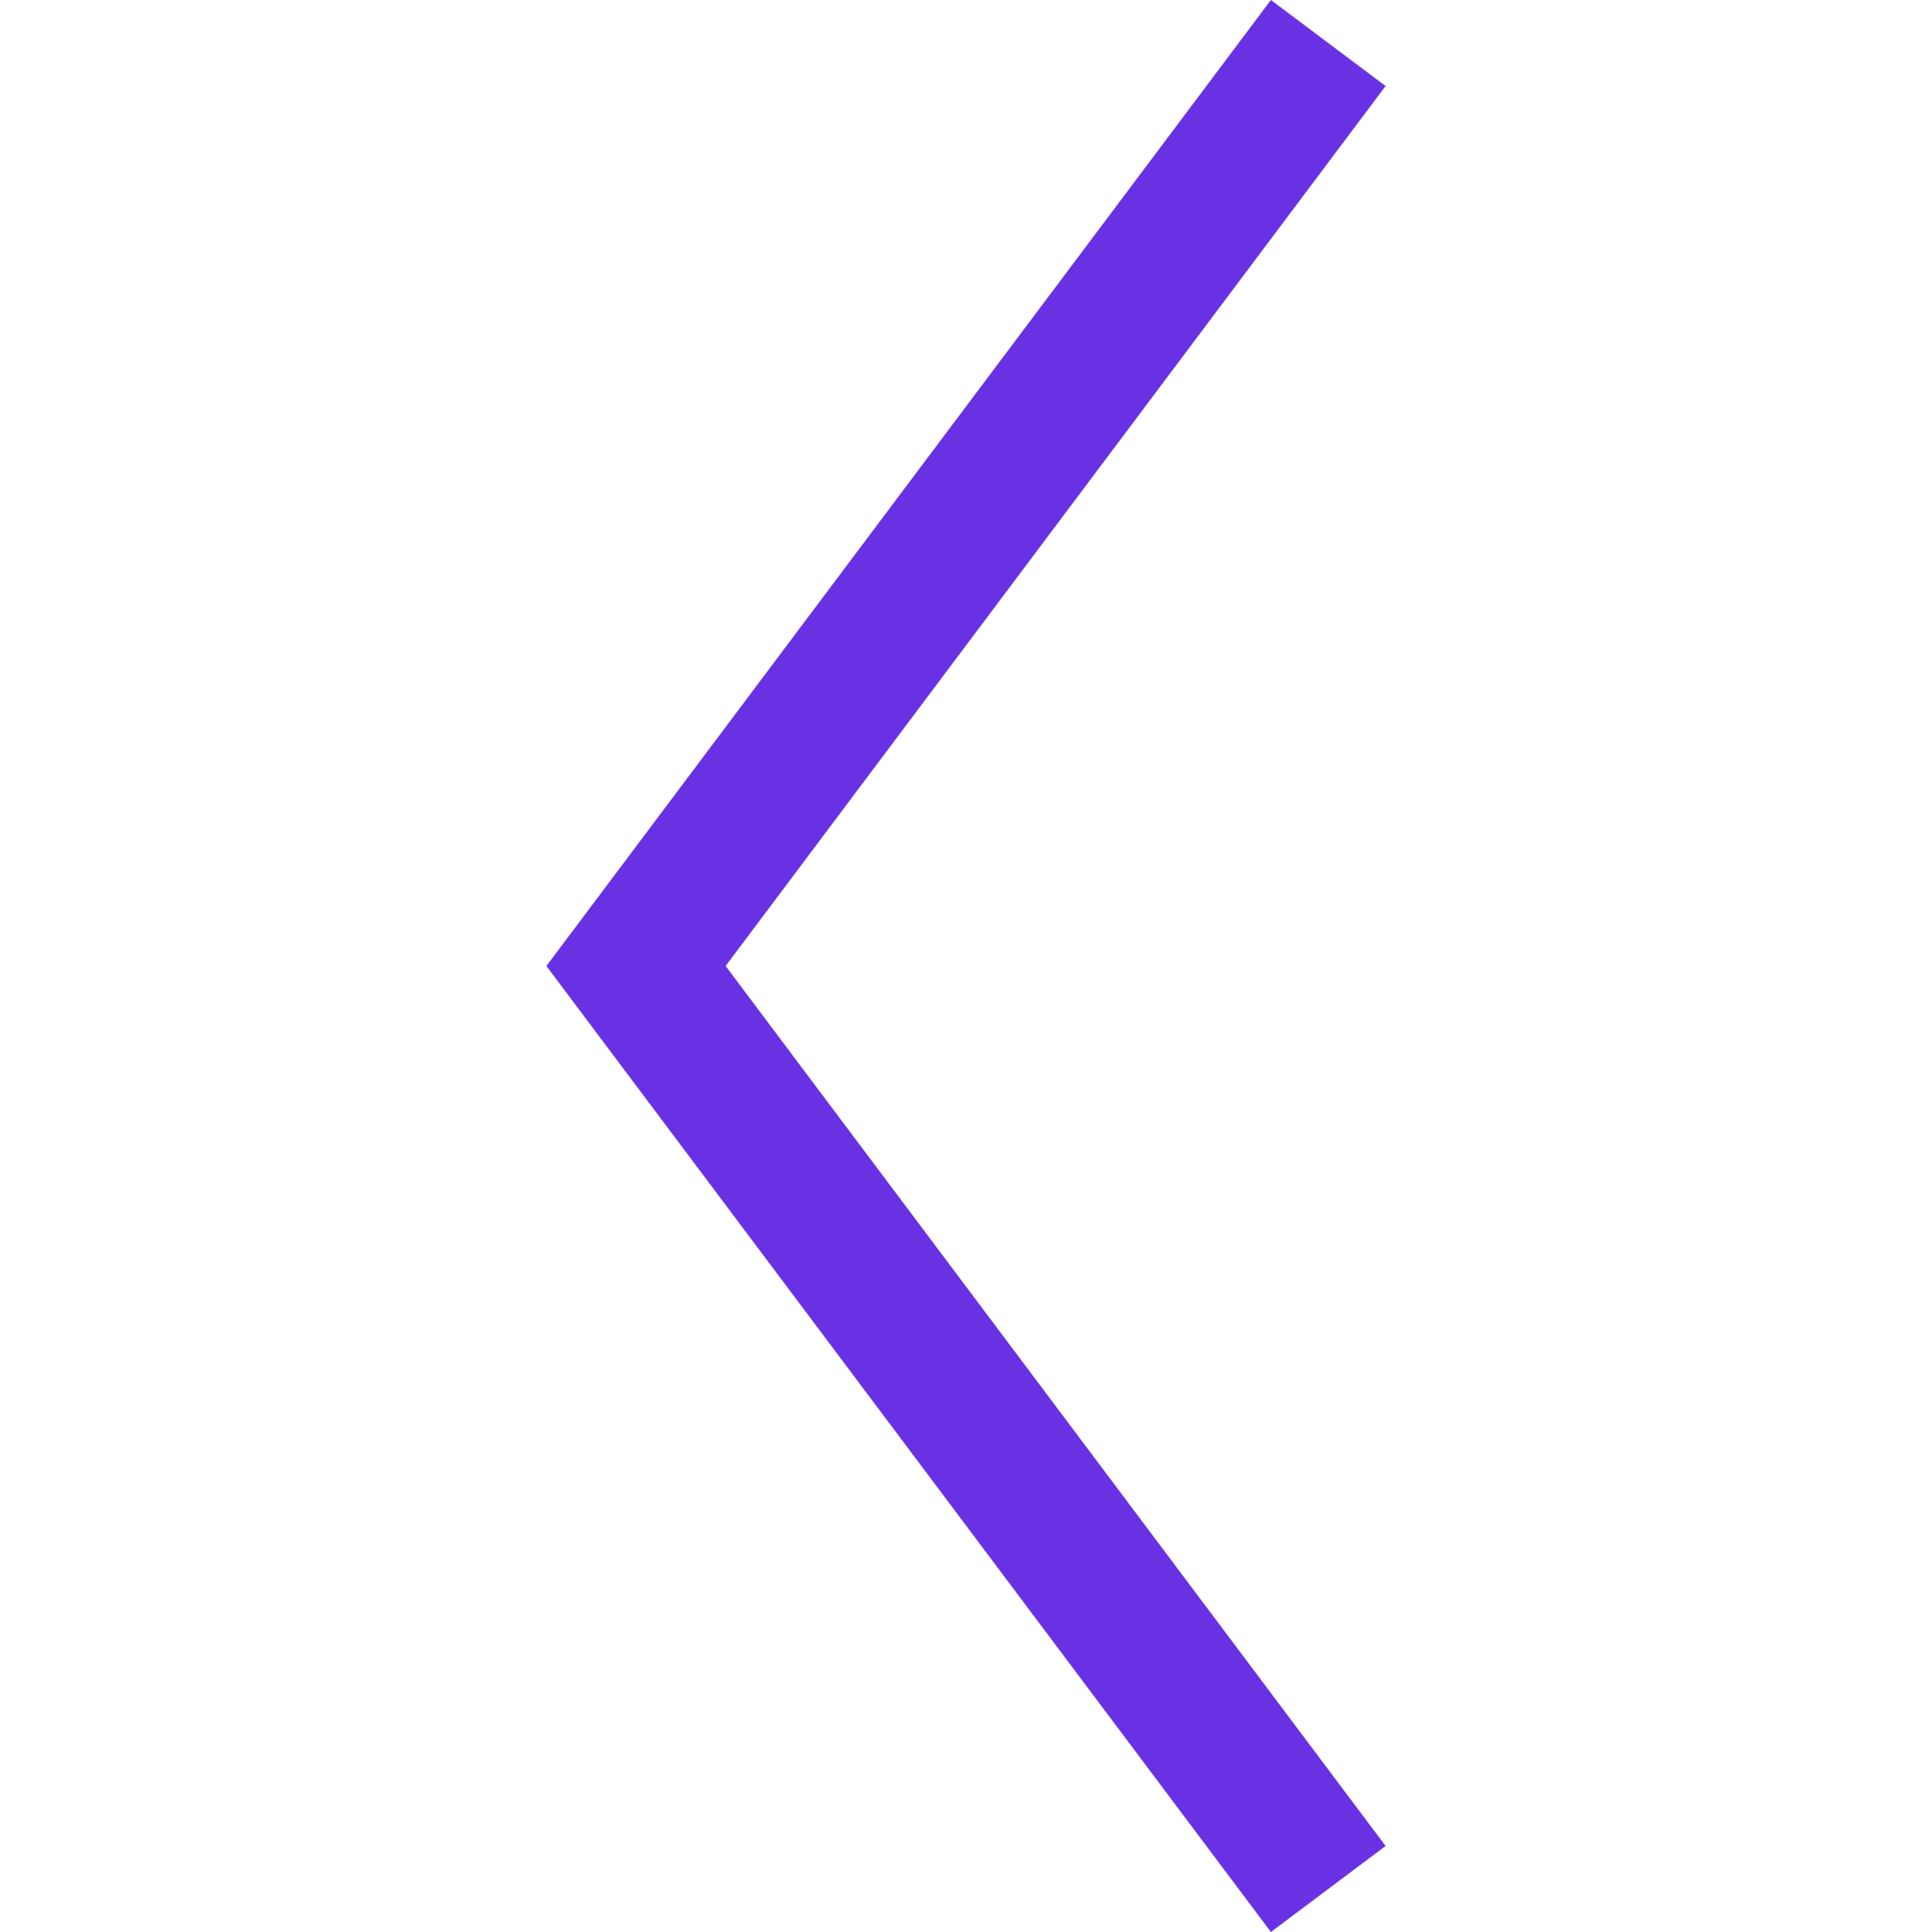 <?xml version="1.0"?>
<svg xmlns="http://www.w3.org/2000/svg" xmlns:xlink="http://www.w3.org/1999/xlink" version="1.1" id="Layer_1" x="0px" y="0px" viewBox="0 0 404.258 404.258" style="enable-background:new 0 0 404.258 404.258;" xml:space="preserve" width="512px" height="512px"><g><polygon points="289.927,18 265.927,0 114.331,202.129 265.927,404.258 289.927,386.258 151.831,202.129 " data-original="#000000" class="active-path" data-old_color="#000000" fill="#6831E4"/></g> </svg>

